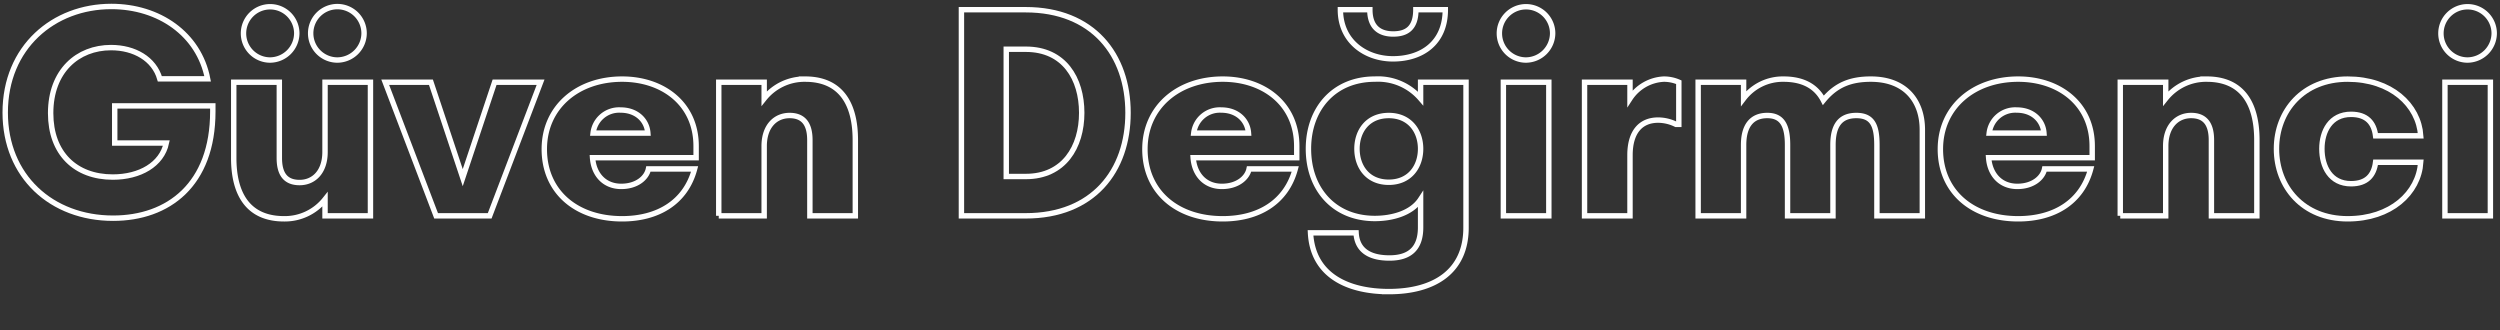 <svg id="Group_1_copy" data-name="Group 1 copy" xmlns="http://www.w3.org/2000/svg" width="462" height="61" viewBox="0 0 462 61">
  <rect x="0" y="0" width="462" height="61" fill="#333333" stroke="none"/>
  <defs>
    <style>
      .cls-1 {
        fill: none;
        stroke: #fff;
        stroke-width: 1px;
        fill-rule: evenodd;
      }
    </style>
  </defs>
  <path id="G" class="cls-1" d="M21.2,19.569v6.863h9.543c-0.848,3.965-4.895,6.289-9.9,6.289-6.891,0-11.484-4.375-11.484-11.812,0-7.793,5-12.113,11.156-12.113,4.32,0,7.957,2.078,9.023,5.77H38.37c-1.613-8.285-9-13.371-17.8-13.371C9.933,1.194.964,8.687,0.964,20.8c0,11.812,8.586,19.523,19.934,19.523,10.2,0,18.43-6.207,18.43-19.715V19.569H21.2Z"/>
  <path id="ü" class="cls-1" d="M49.921,11.093a4.972,4.972,0,0,0,4.922-4.922A4.922,4.922,0,1,0,49.921,11.093Zm12.441,0a4.972,4.972,0,0,0,4.922-4.922A4.936,4.936,0,1,0,62.363,11.093Zm-9.871,29.34a9.49,9.49,0,0,0,7.574-3.582v3.035H68.46V15.194H60.066V28.073c0,3.691-2.078,5.66-4.7,5.66-2.652,0-3.746-1.641-3.746-4.539v-14H43.195v14C43.195,35.921,45.9,40.433,52.491,40.433Z"/>
  <path id="v" class="cls-1" d="M80.593,39.886h9.9L99.9,15.194h-8.5L85.515,32.831,79.636,15.194H71.187Z"/>
  <path id="e" class="cls-1" d="M114.964,40.433c6.617,0,11.758-3.062,13.4-9.215h-8.531c-0.328,1.613-2.105,3.227-5.031,3.227-3.145,0-5.086-2.242-5.3-5.3h19.141V27.007c0-7.848-6.152-12.387-13.672-12.387-8.285,0-14.383,5.223-14.383,12.934C100.581,35.4,106.46,40.433,114.964,40.433ZM109.605,24.6a4.836,4.836,0,0,1,5.086-4.266c2.98,0,4.867,1.914,5.031,4.266H109.605Z"/>
  <path id="n" class="cls-1" d="M132.823,39.886h8.395V27.007c0-3.691,2.078-5.66,4.7-5.66s3.746,1.641,3.746,4.539v14h8.4v-14c0-6.727-2.68-11.266-9.27-11.266a9.53,9.53,0,0,0-7.574,3.582V15.194h-8.395V39.886Z"/>
  <path id="D" class="cls-1" d="M177.671,39.886h11.867c12.469,0,18.922-8.285,18.922-19.031,0-10.774-6.508-19.059-18.922-19.059H177.671v38.09Zm8.285-7.273V9.1h3.637c7.055,0,10.309,5.414,10.309,11.758,0,6.316-3.309,11.758-10.309,11.758h-3.637Z"/>
  <path id="e-2" data-name="e" class="cls-1" d="M225.964,40.433c6.617,0,11.758-3.062,13.4-9.215h-8.531c-0.328,1.613-2.1,3.227-5.031,3.227-3.145,0-5.086-2.242-5.305-5.3h19.141V27.007c0-7.848-6.152-12.387-13.672-12.387-8.285,0-14.383,5.223-14.383,12.934C211.581,35.4,217.46,40.433,225.964,40.433ZM220.605,24.6a4.836,4.836,0,0,1,5.086-4.266c2.98,0,4.867,1.914,5.031,4.266H220.605Z"/>
  <path id="ğ" class="cls-1" d="M257.413,10.874c5.36,0,9.68-2.953,9.68-9.078h-5.441c0,3.418-1.723,4.484-4.184,4.484-2.133,0-4.32-.9-4.32-4.484h-5.442C247.706,7.729,252.464,10.874,257.413,10.874Zm-0.765,43.012c8.394,0,14.273-3.691,14.273-11.812V15.194h-8.394V18.2a10.392,10.392,0,0,0-8.45-3.582c-7.574,0-12.277,5.5-12.277,12.879,0,7.41,4.7,12.879,12.277,12.879,3.117,0,6.754-.93,8.45-3.527v5.168c0,3.965-2.079,5.66-5.77,5.66-3.8,0-5.988-1.531-6.152-4.648h-8.422C242.593,51.1,249.374,53.886,256.648,53.886Zm0-20.207c-3.938,0-5.879-2.926-5.879-6.18,0-3.227,1.941-6.152,5.879-6.152,3.91,0,5.879,2.926,5.879,6.152C262.527,30.753,260.558,33.679,256.648,33.679Z"/>
  <path id="i" class="cls-1" d="M282.007,11.093a4.972,4.972,0,0,0,4.922-4.922A4.922,4.922,0,1,0,282.007,11.093Zm-4.184,28.793h8.4V15.194h-8.4V39.886Z"/>
  <path id="r" class="cls-1" d="M292.823,39.886h8.4V28.675c0-4.348,2.023-6.481,5.195-6.481a7.487,7.487,0,0,1,3.309.793h0.519V15.194a6.874,6.874,0,0,0-2.761-.574,7.906,7.906,0,0,0-6.262,3.582V15.194h-8.4V39.886Z"/>
  <path id="m" class="cls-1" d="M345.734,14.62c-3.719,0-6.426,1.039-8.778,3.91-1.613-3.145-4.648-3.91-7.355-3.91a9.106,9.106,0,0,0-7.383,3.582V15.194h-8.4V39.886h8.4v-13.1c0-3.527,1.5-5.441,4.375-5.441,2.789,0,3.746,1.914,3.746,5.441v13.1h8.395v-13.1c0-3.527,1.285-5.441,4.32-5.441,3.008,0,3.8,1.914,3.8,5.441v13.1h8.394V23.972C355.249,18.722,352.187,14.62,345.734,14.62Z"/>
  <path id="e-3" data-name="e" class="cls-1" d="M372.964,40.433c6.617,0,11.758-3.062,13.4-9.215h-8.531c-0.328,1.613-2.105,3.227-5.031,3.227-3.145,0-5.086-2.242-5.305-5.3h19.141V27.007c0-7.848-6.152-12.387-13.672-12.387-8.285,0-14.383,5.223-14.383,12.934C358.581,35.4,364.46,40.433,372.964,40.433ZM367.605,24.6a4.836,4.836,0,0,1,5.086-4.266c2.98,0,4.867,1.914,5.031,4.266H367.605Z"/>
  <path id="n-2" data-name="n" class="cls-1" d="M391.823,39.886h8.4V27.007c0-3.691,2.078-5.66,4.7-5.66s3.746,1.641,3.746,4.539v14h8.4v-14c0-6.727-2.68-11.266-9.27-11.266a9.53,9.53,0,0,0-7.574,3.582V15.194h-8.4V39.886Z"/>
  <path id="c" class="cls-1" d="M433.843,40.433c8.012,0,13.125-4.758,13.508-10.445h-8.34c-0.3,2.406-1.641,3.965-4.539,3.965-3.8,0-5.387-3.145-5.387-6.453,0-3.227,1.586-6.371,5.387-6.371,2.9,0,4.238,1.559,4.539,3.965h8.34c-0.383-5.715-5.5-10.473-13.508-10.473-8.231,0-13.152,5.879-13.152,12.879C420.691,34.554,425.612,40.433,433.843,40.433Z"/>
  <path id="i-2" data-name="i" class="cls-1" d="M456.007,11.093a4.972,4.972,0,0,0,4.922-4.922A4.922,4.922,0,1,0,456.007,11.093Zm-4.184,28.793h8.4V15.194h-8.4V39.886Z"/>
</svg>
